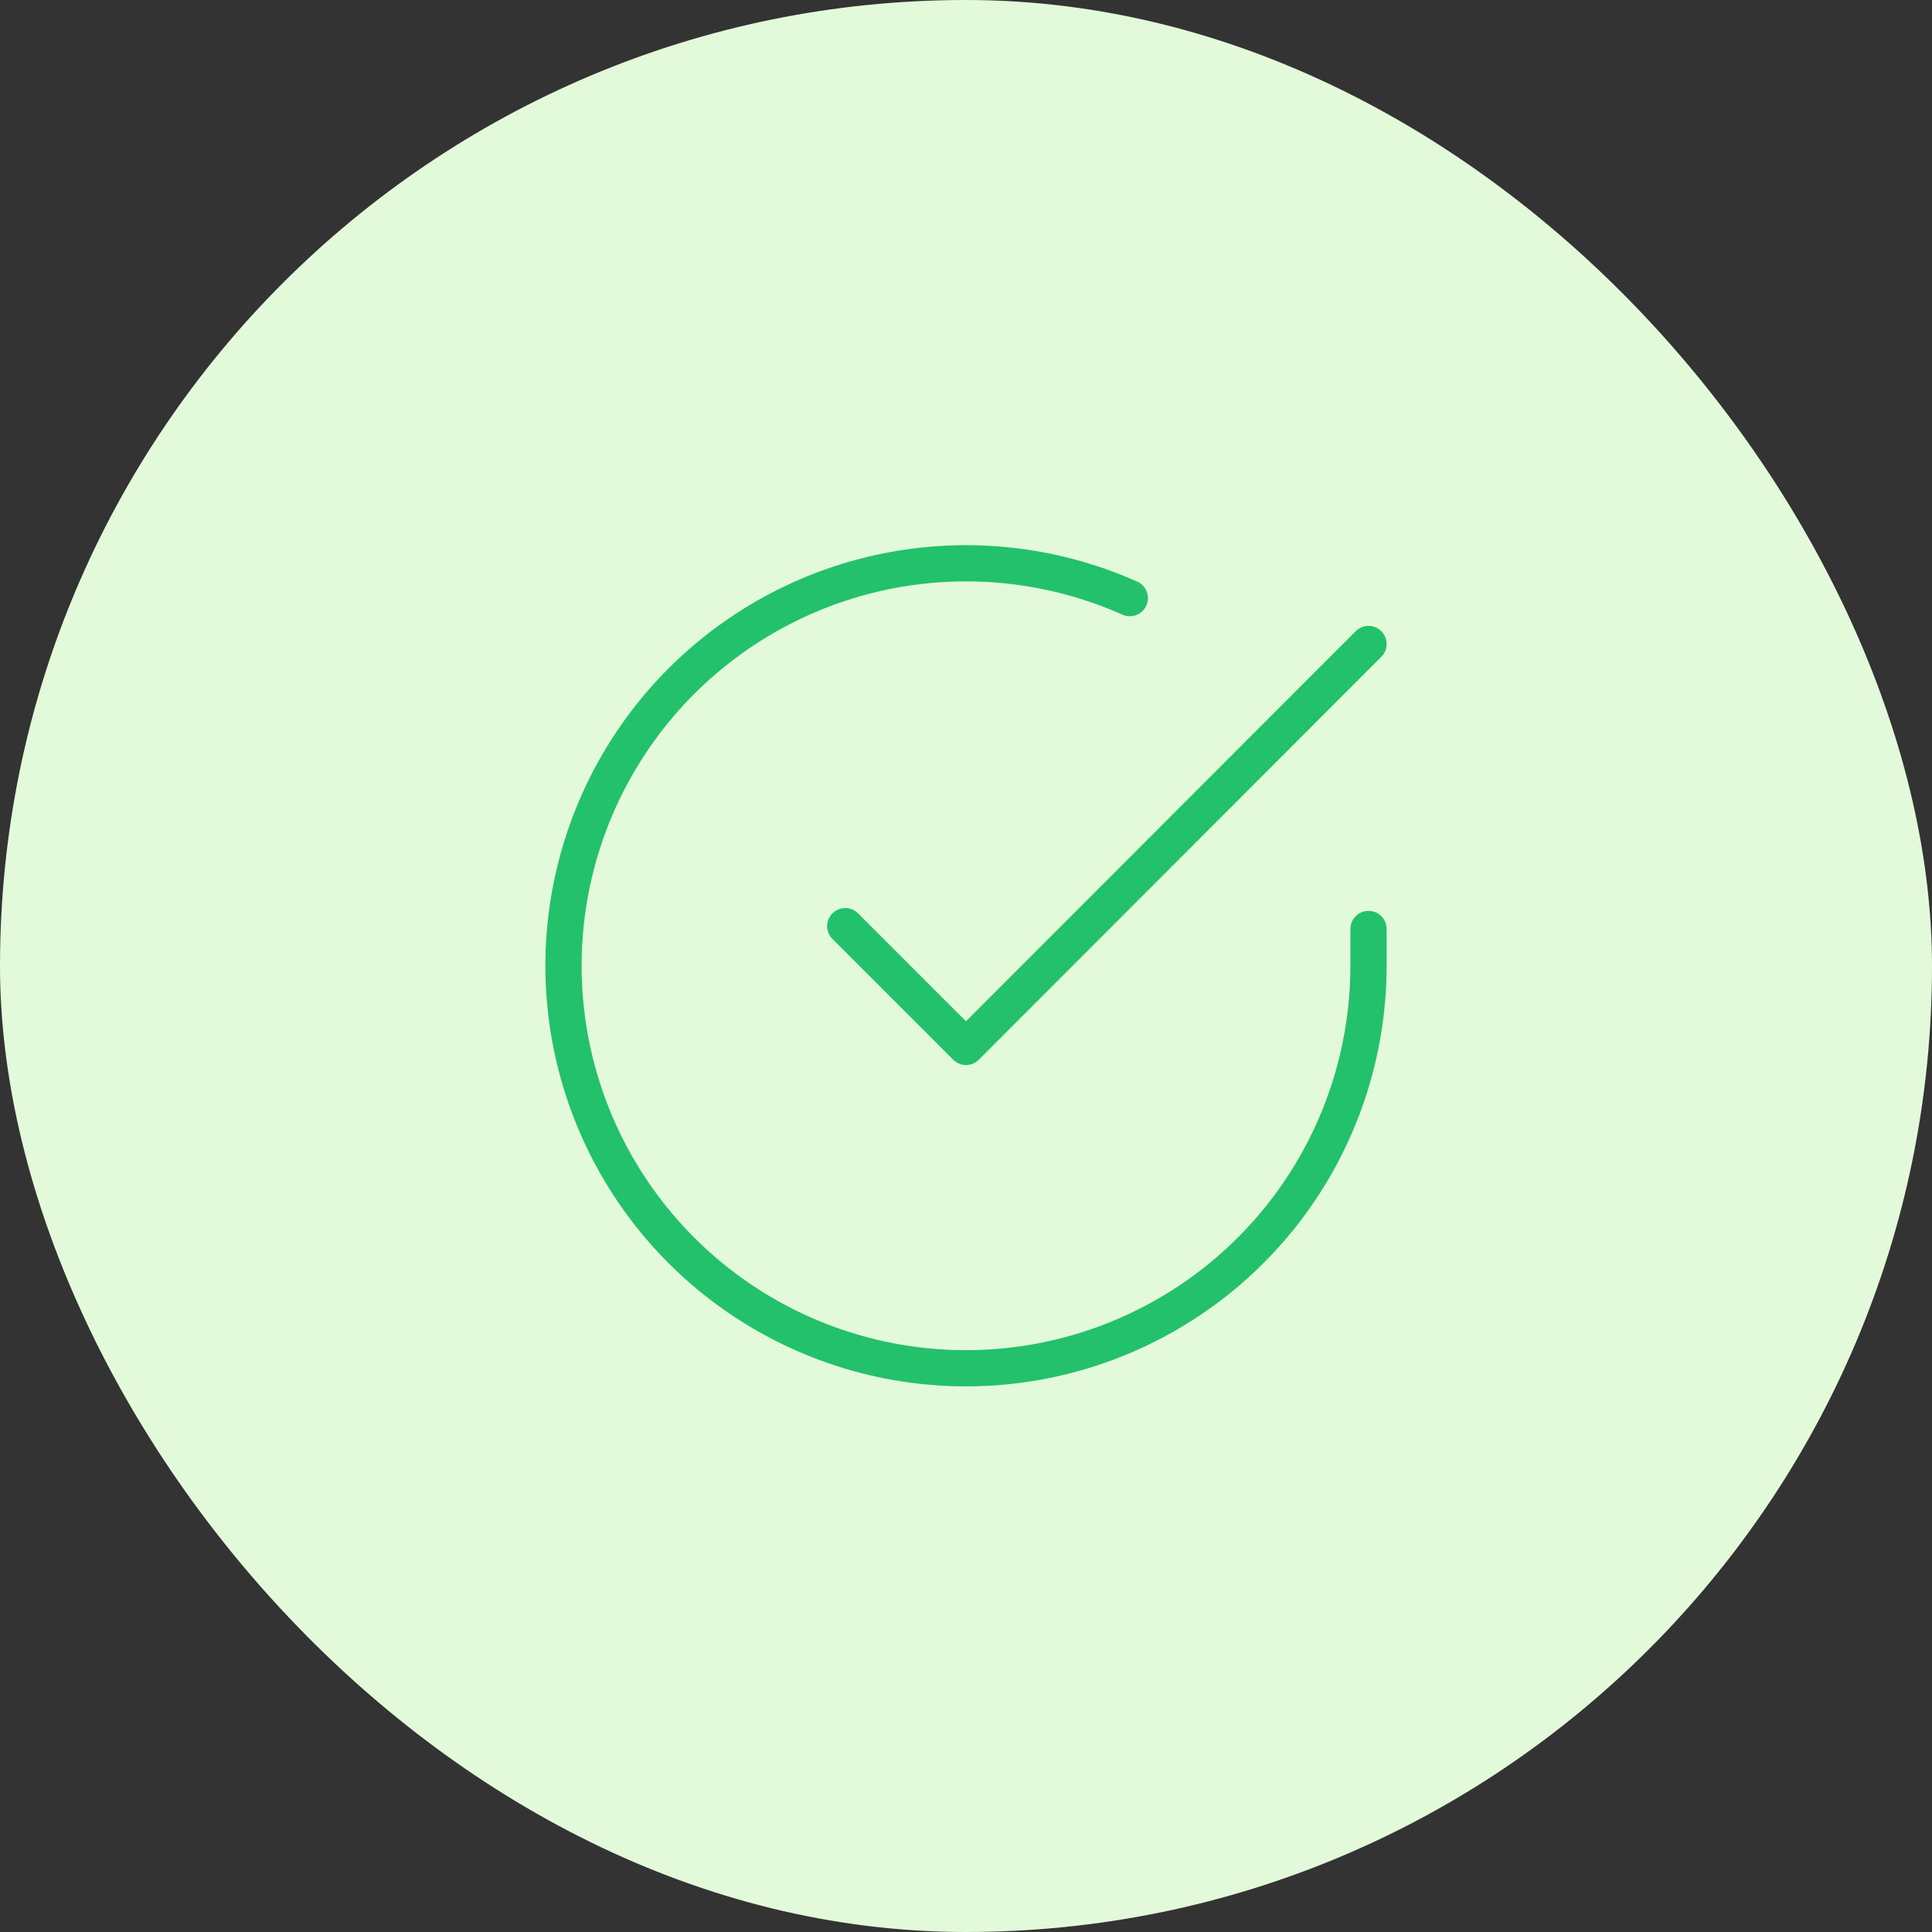 <svg width="80" height="80" viewBox="0 0 80 80" fill="none" xmlns="http://www.w3.org/2000/svg">
<rect x="0" y="0" width="80" height="80" fill="#333333" stroke="none"/>
<rect width="80" height="80" rx="40" fill="#E3FADA"/>
<path d="M56.667 38.467V40C56.664 43.594 55.501 47.091 53.349 49.97C51.197 52.848 48.172 54.954 44.725 55.973C41.279 56.992 37.595 56.87 34.224 55.624C30.853 54.379 27.974 52.077 26.018 49.062C24.062 46.047 23.133 42.48 23.369 38.894C23.606 35.308 24.995 31.894 27.33 29.162C29.666 26.43 32.821 24.526 36.327 23.734C39.833 22.942 43.5 23.304 46.783 24.767M56.667 26.667L40 43.35L35 38.35" stroke="#23C16B" stroke-width="1.5" stroke-linecap="round" stroke-linejoin="round"/>
</svg>
